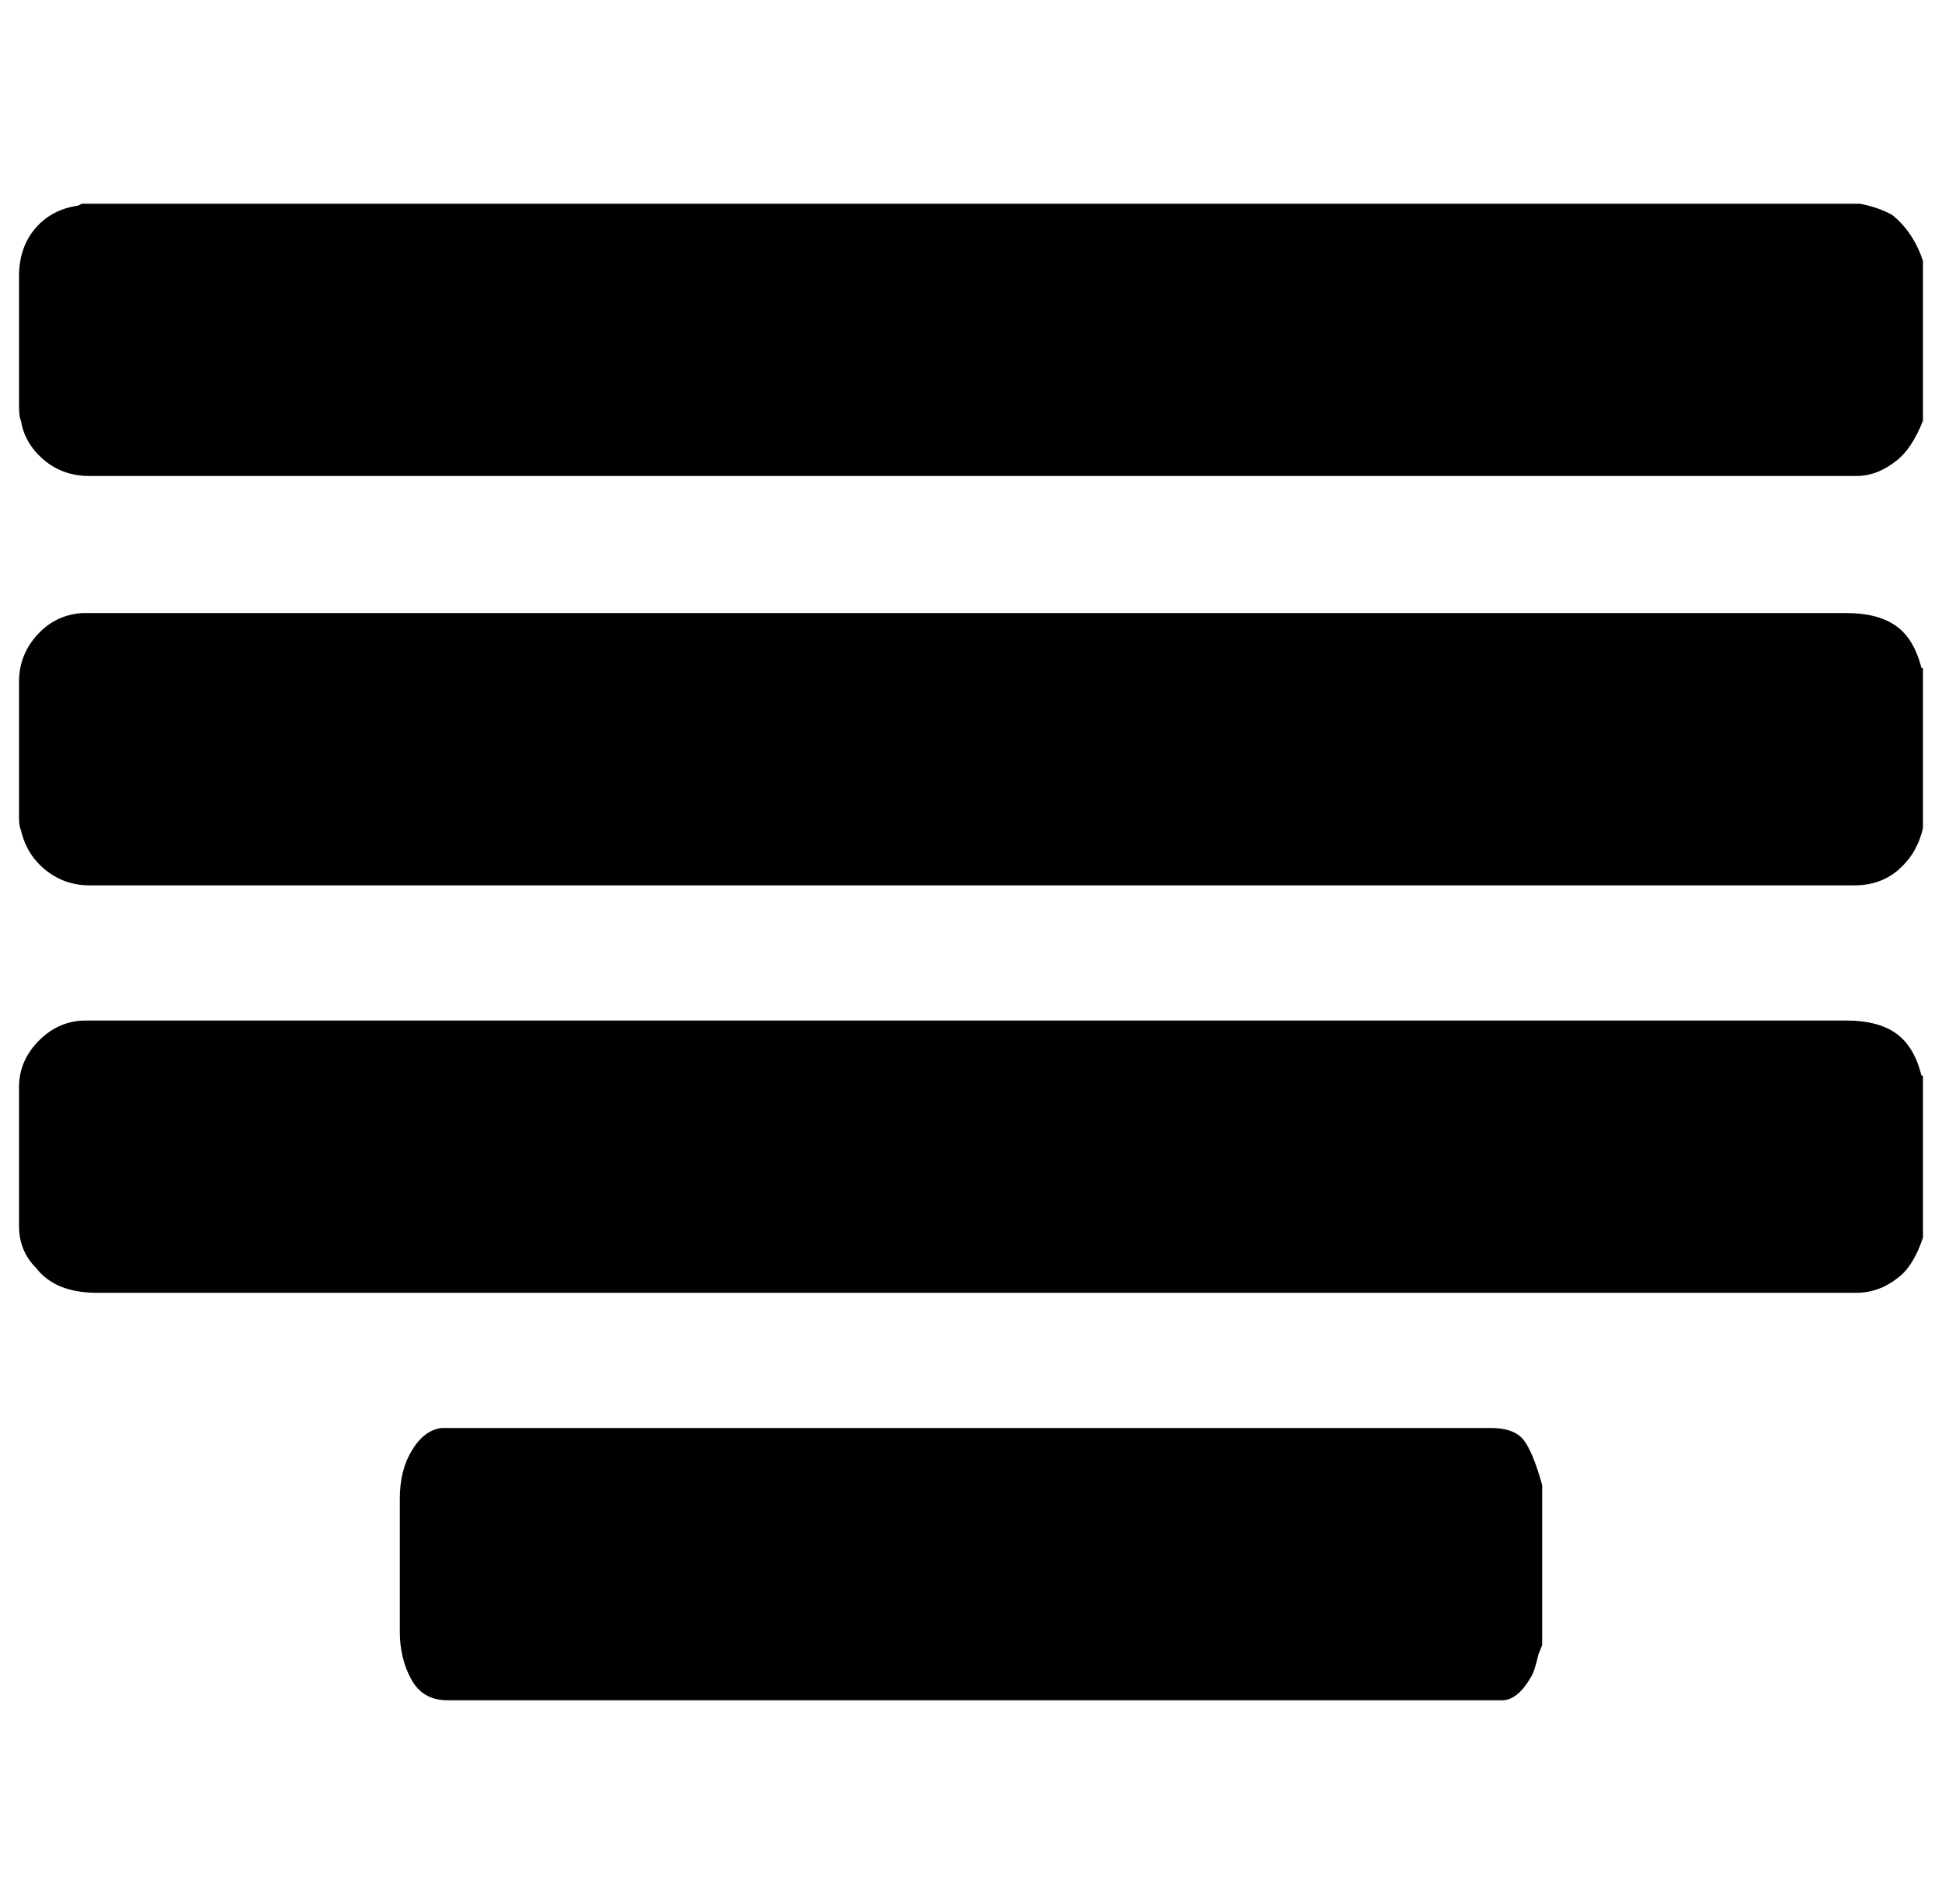 <svg xmlns="http://www.w3.org/2000/svg" viewBox="-10 0 1020 1000"><path d="M999 564q-4-15-13.5-21.5T960 536H35q-14 0-24.5 10.5T0 571v73q0 13 9 22 10 13 32 13h924q12 0 22-8 8-6 13-21v-85 0q-1 0-1-1zM1 221q2 12 12 20.5t24 8.5h928q11 0 21-8 8-6 14-21v-84q-5-15-16-24-7-4-17-6H33l-2 1q-14 2-22.5 12T0 145v68q0 6 1 8zm959 101H33q-14 1-23.5 11.5T0 358v71q0 5 1 7 3 13 13 21t23 8h927q14 0 23.5-8.5T1000 435v-84 0q-1 0-1-1-4-15-13.5-21.5T960 322zM773 750H222q-9 1-15.5 11.5T200 787v70q0 14 6 25t19 11h554q8 0 15-12 2-3 4-12l2-5v-84q-5-18-10-24t-17-6z"/></svg>
